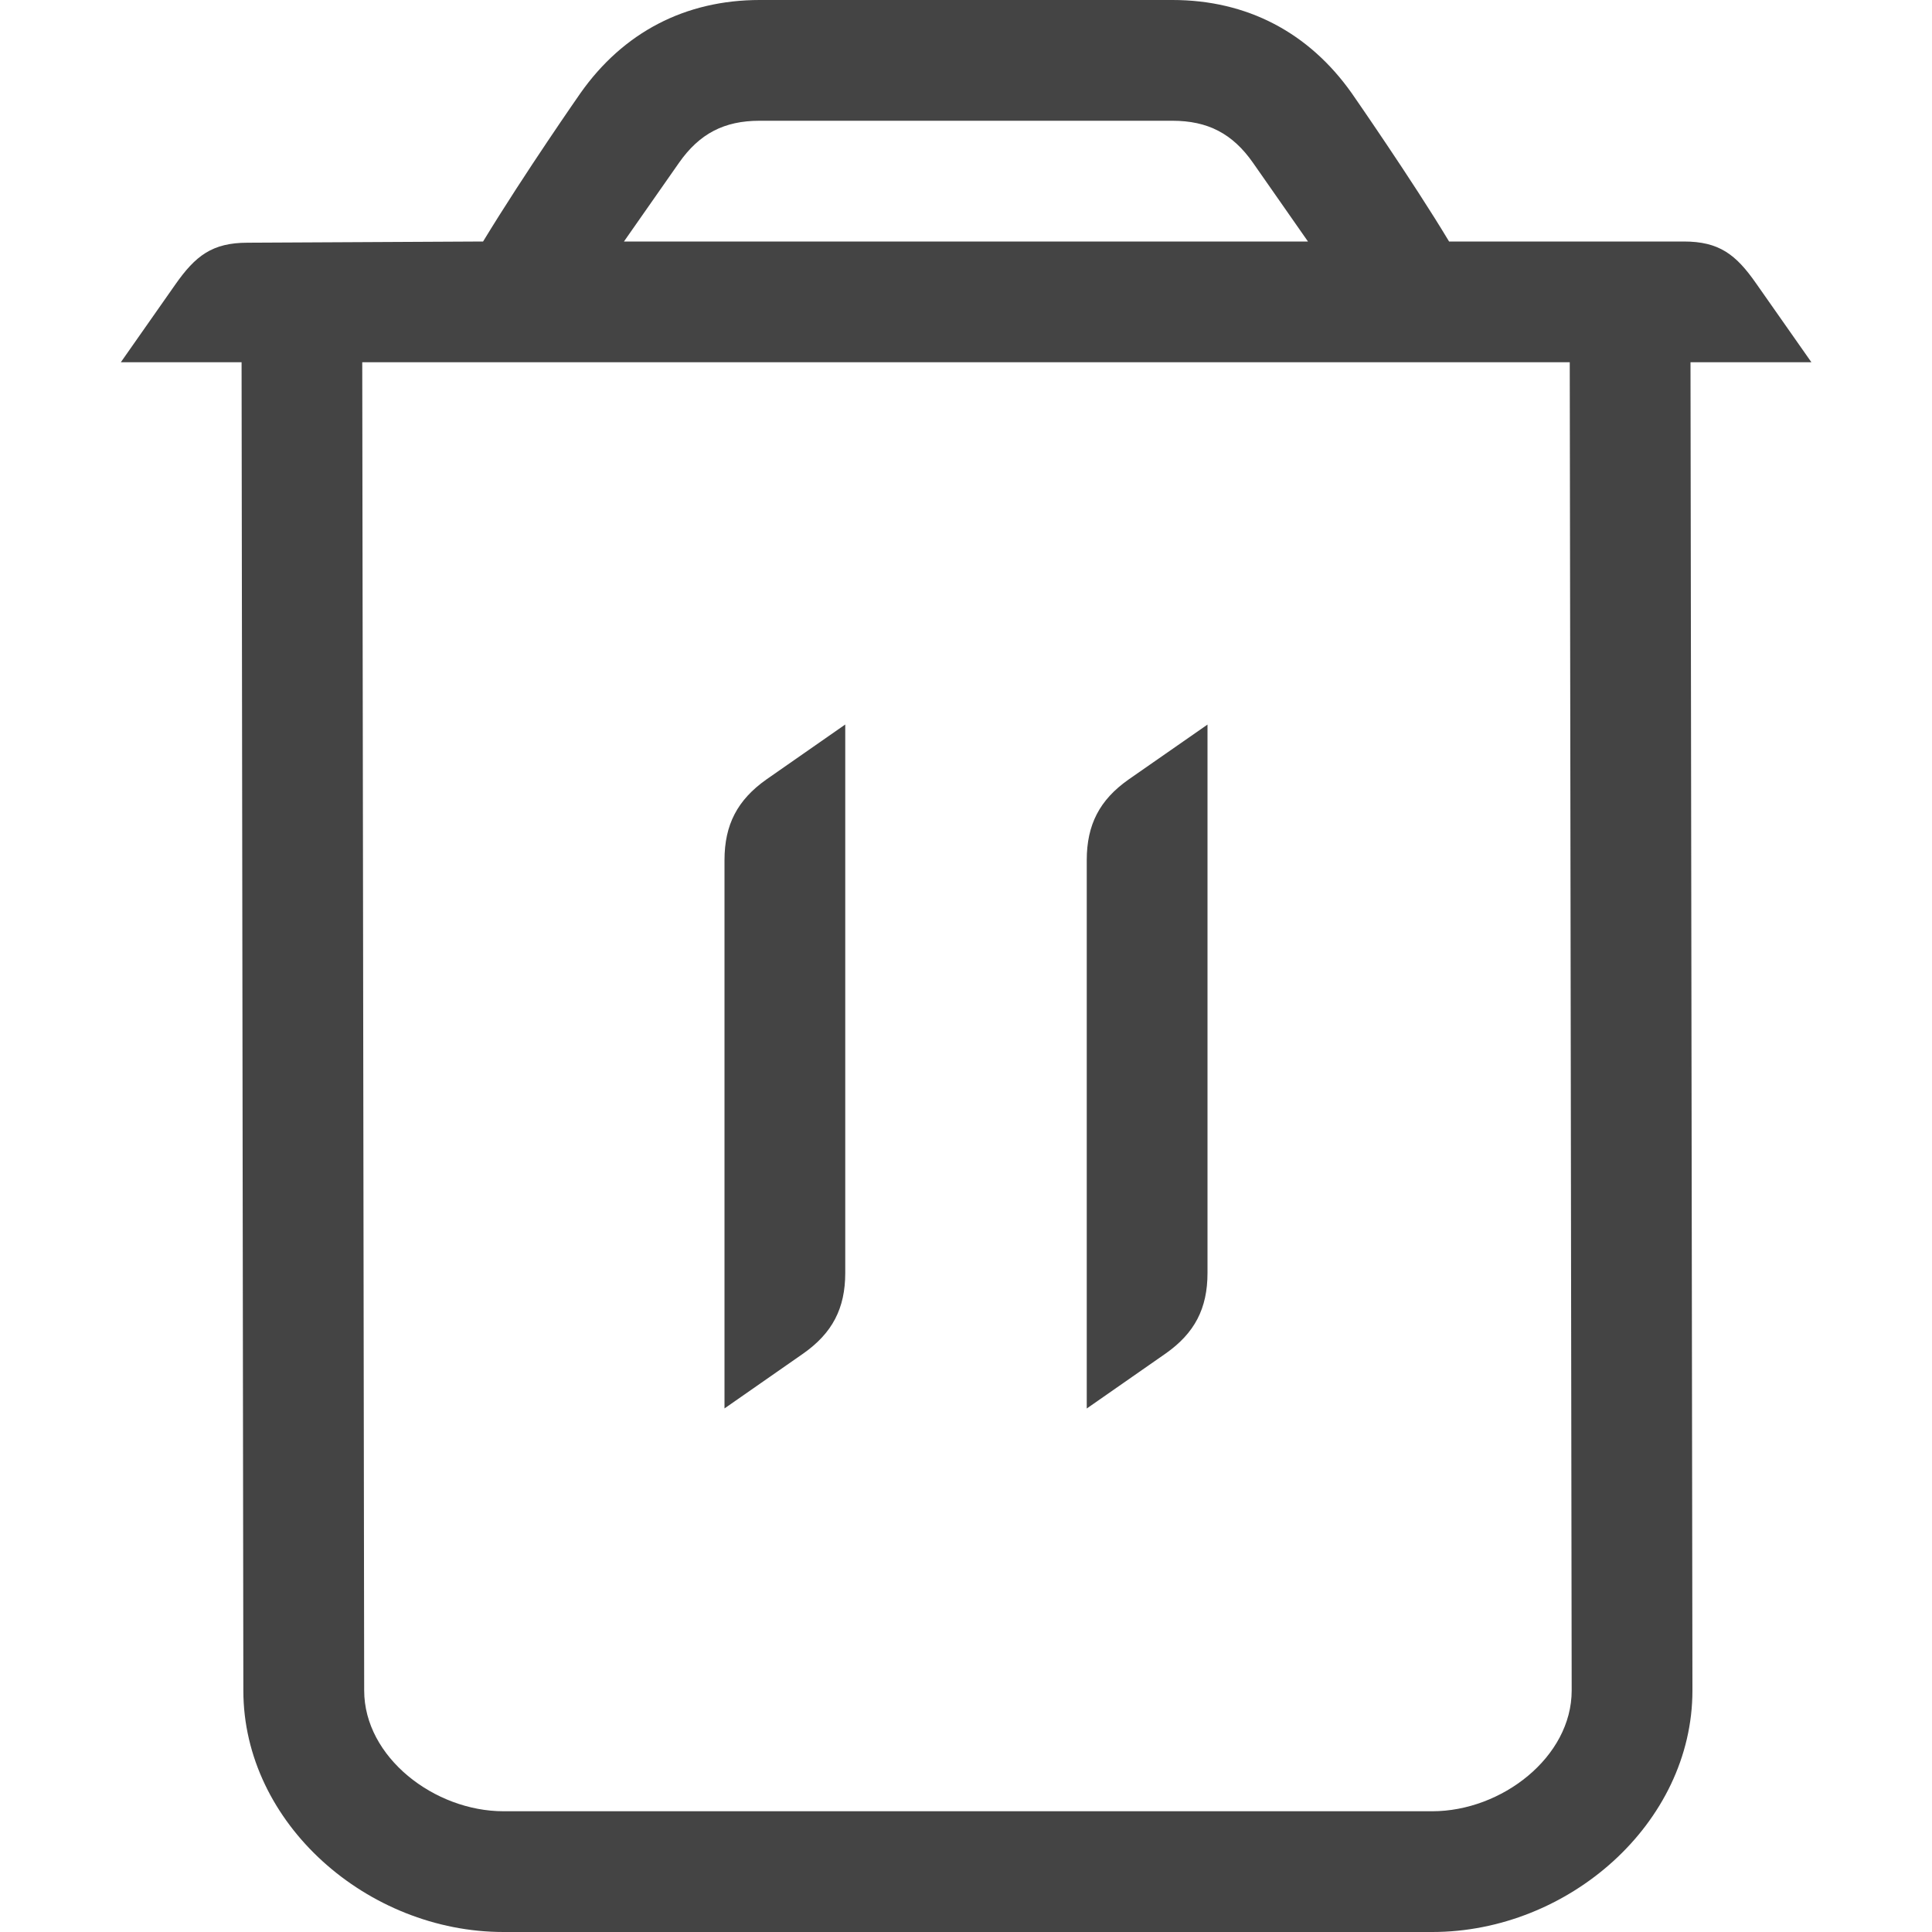 <!-- Generated by IcoMoon.io -->
<svg version="1.1" xmlns="http://www.w3.org/2000/svg" width="24" height="24" viewBox="0 0 24 24">
<title>delete</title>
<path fill="#444" d="M10.5 9v6.813c0 0.441-0.161 0.747-0.52 1l-0.98 0.683v-6.811c0-0.441 0.161-0.748 0.52-1.002l0.98-0.683zM14.020 9.683c-0.36 0.253-0.52 0.561-0.52 1.002v6.812l0.98-0.683c0.36-0.253 0.52-0.559 0.52-1v-6.813l-0.98 0.682zM22.5 4.5h-1.5l0.024 16.5c0 1.654-1.545 3-3.231 3h-11.539c-1.686 0-3.231-1.346-3.231-3l-0.022-16.5h-1.5l0.675-0.963c0.252-0.36 0.46-0.522 0.9-0.522l2.925-0.015c0.522-0.858 1.209-1.842 1.209-1.842 0.532-0.756 1.302-1.158 2.228-1.158h5.127c0.924 0 1.693 0.402 2.227 1.158 0 0 0.759 1.092 1.209 1.842h2.915c0.439 0 0.648 0.16 0.9 0.522l0.686 0.978zM7.752 3h8.496l-0.683-0.978c-0.253-0.362-0.561-0.522-1.002-0.522h-5.127c-0.441 0-0.748 0.161-1.001 0.522l-0.684 0.978zM19.5 4.5h-15l0.024 16.5c0 0.828 0.872 1.5 1.731 1.5h11.538c0.86 0 1.731-0.672 1.731-1.5l-0.024-16.5z"></path>
</svg>

